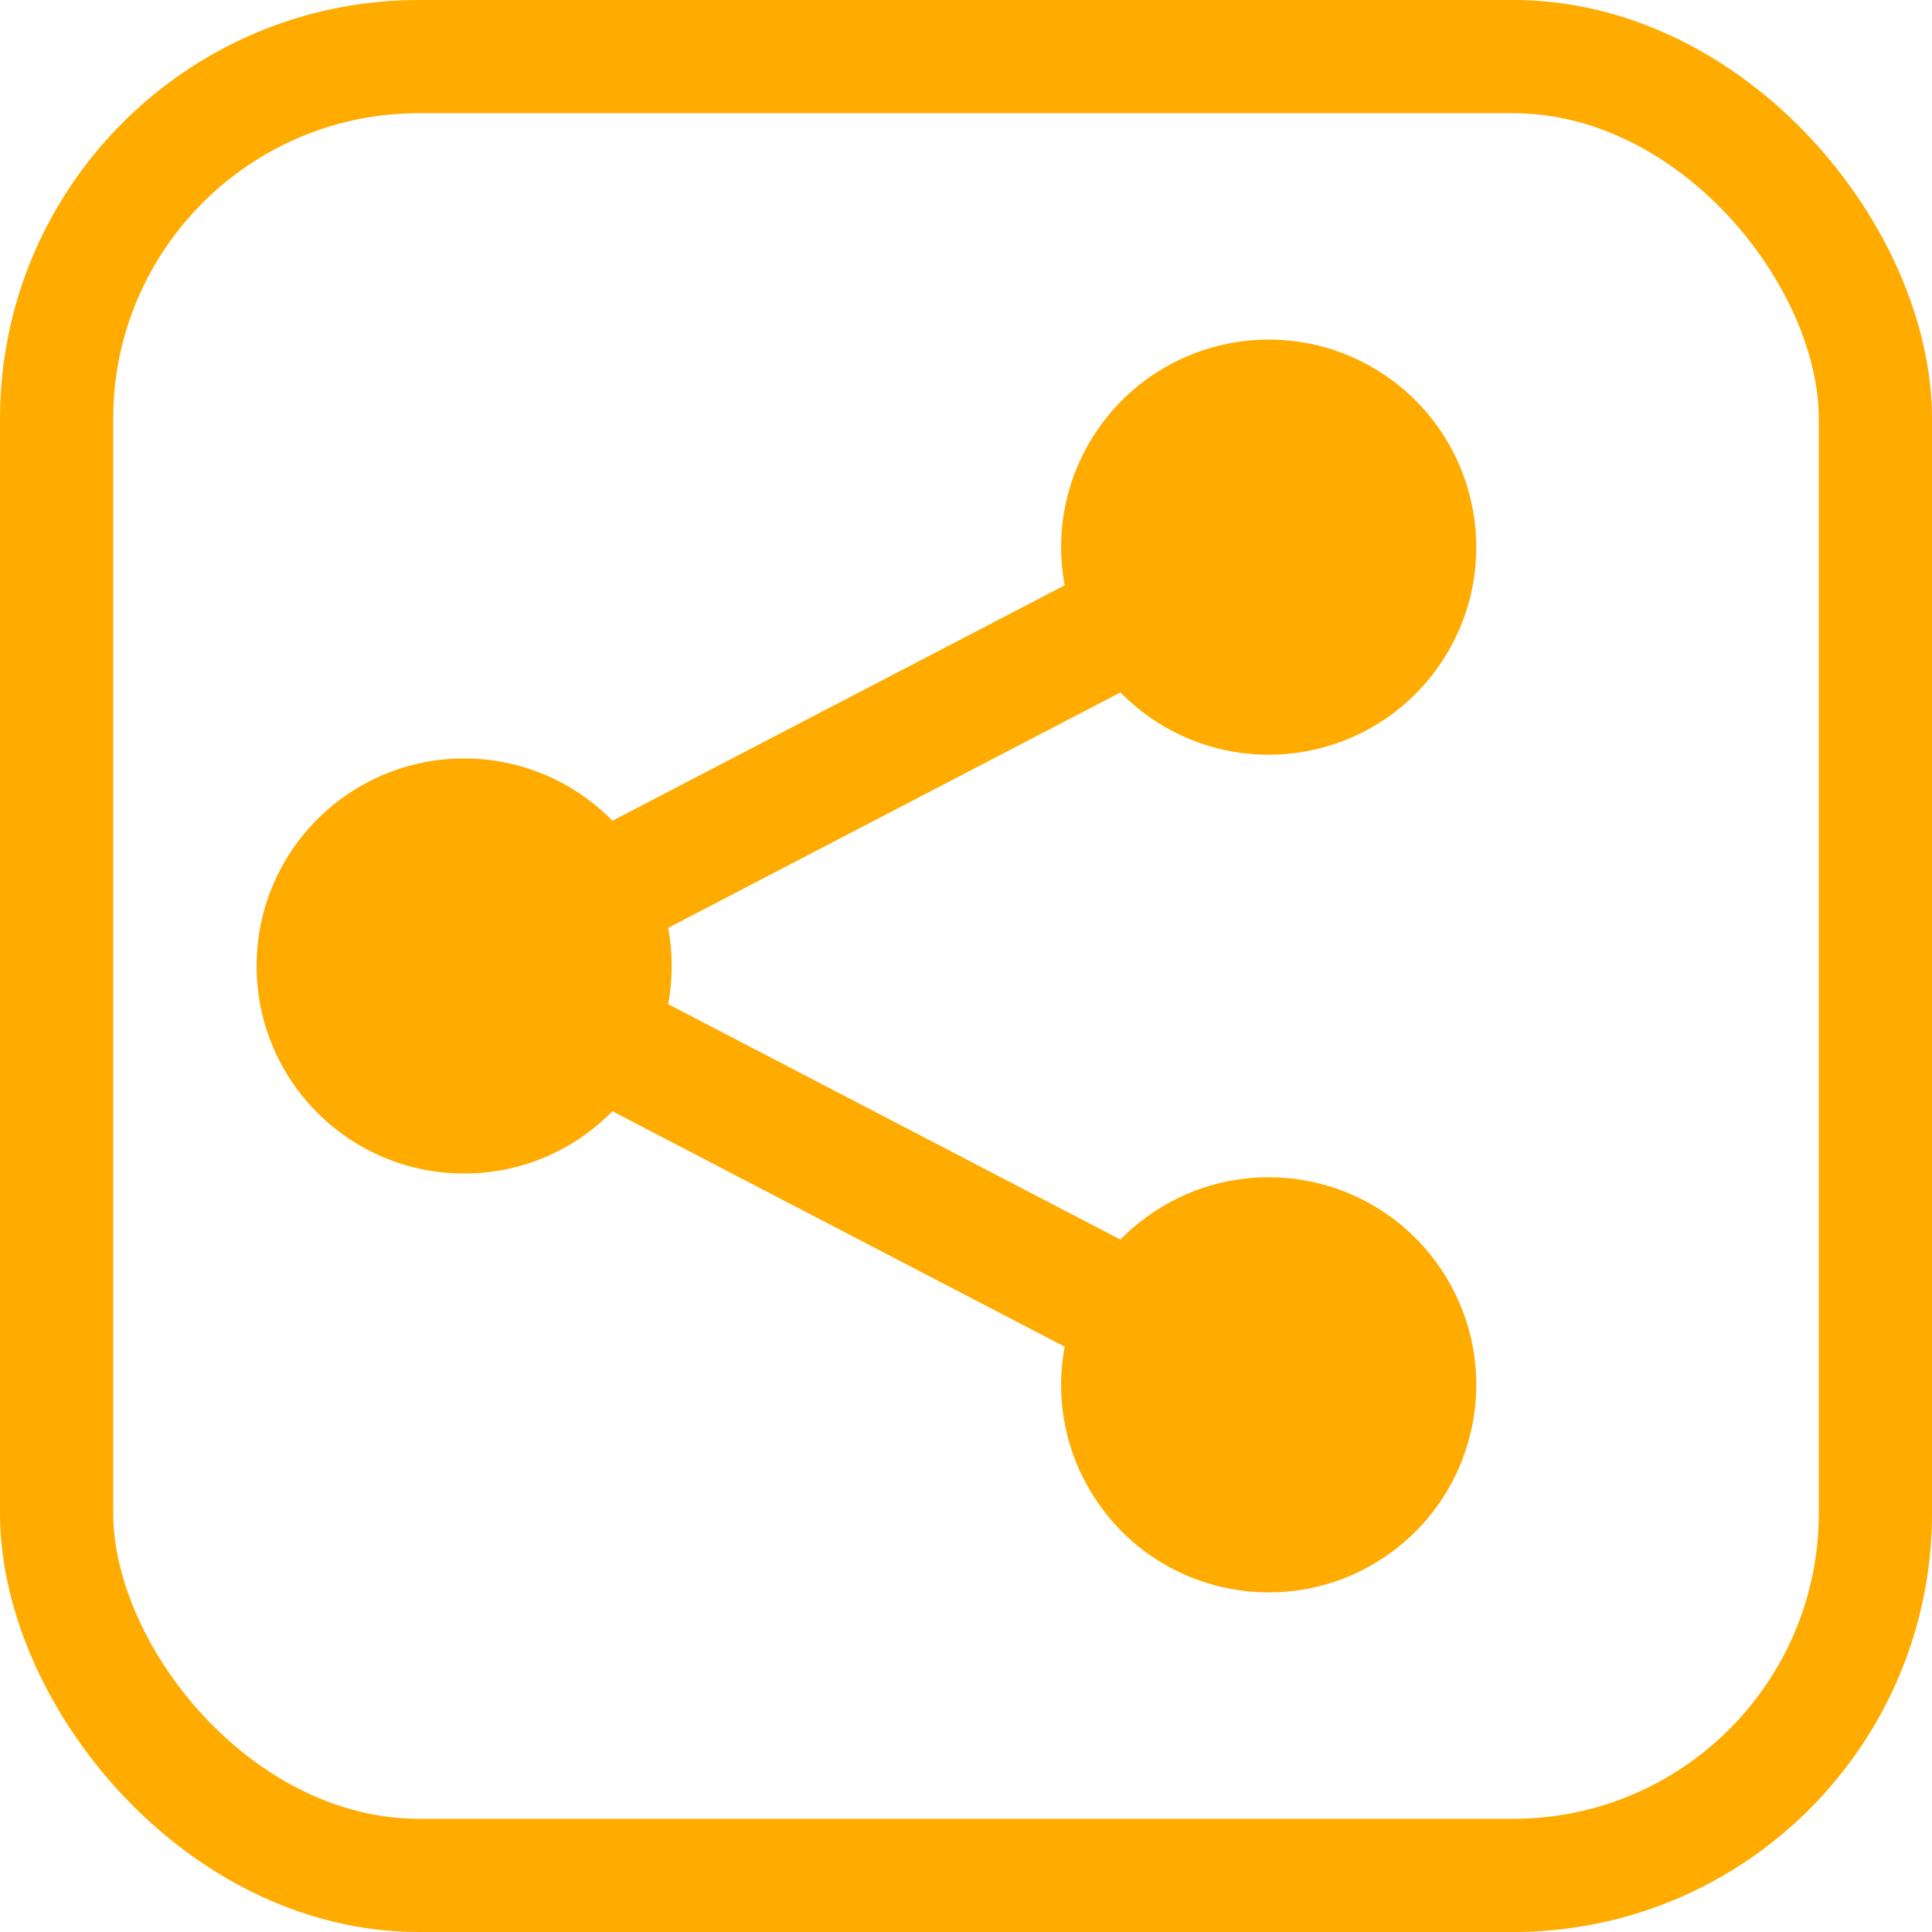 <?xml version="1.0" encoding="UTF-8"?>
<svg version="1.1" viewBox="0 0 1024 1024" xmlns="http://www.w3.org/2000/svg"><circle cx="246" cy="512" r="110" fill="#ffab00" stop-color="#000000" style="paint-order:fill markers stroke"/><circle transform="rotate(55)" cx="986.94" cy="-129.83" r="110" fill="#ffab00" stop-color="#000000" style="paint-order:fill markers stroke"/><circle transform="rotate(-55)" cx="148.13" cy="717.17" r="110" fill="#ffab00" stop-color="#000000" style="paint-order:fill markers stroke"/><path d="m672.44 290.01-426.44 221.99 426.44 221.99" fill="none" stroke="#ffab00" stroke-width="64"/><rect x="30" y="30" width="964" height="964" rx="192" ry="192" fill="none" stop-color="#000000" stroke="#ffab00" stroke-width="60" style="paint-order:fill markers stroke"/></svg>
